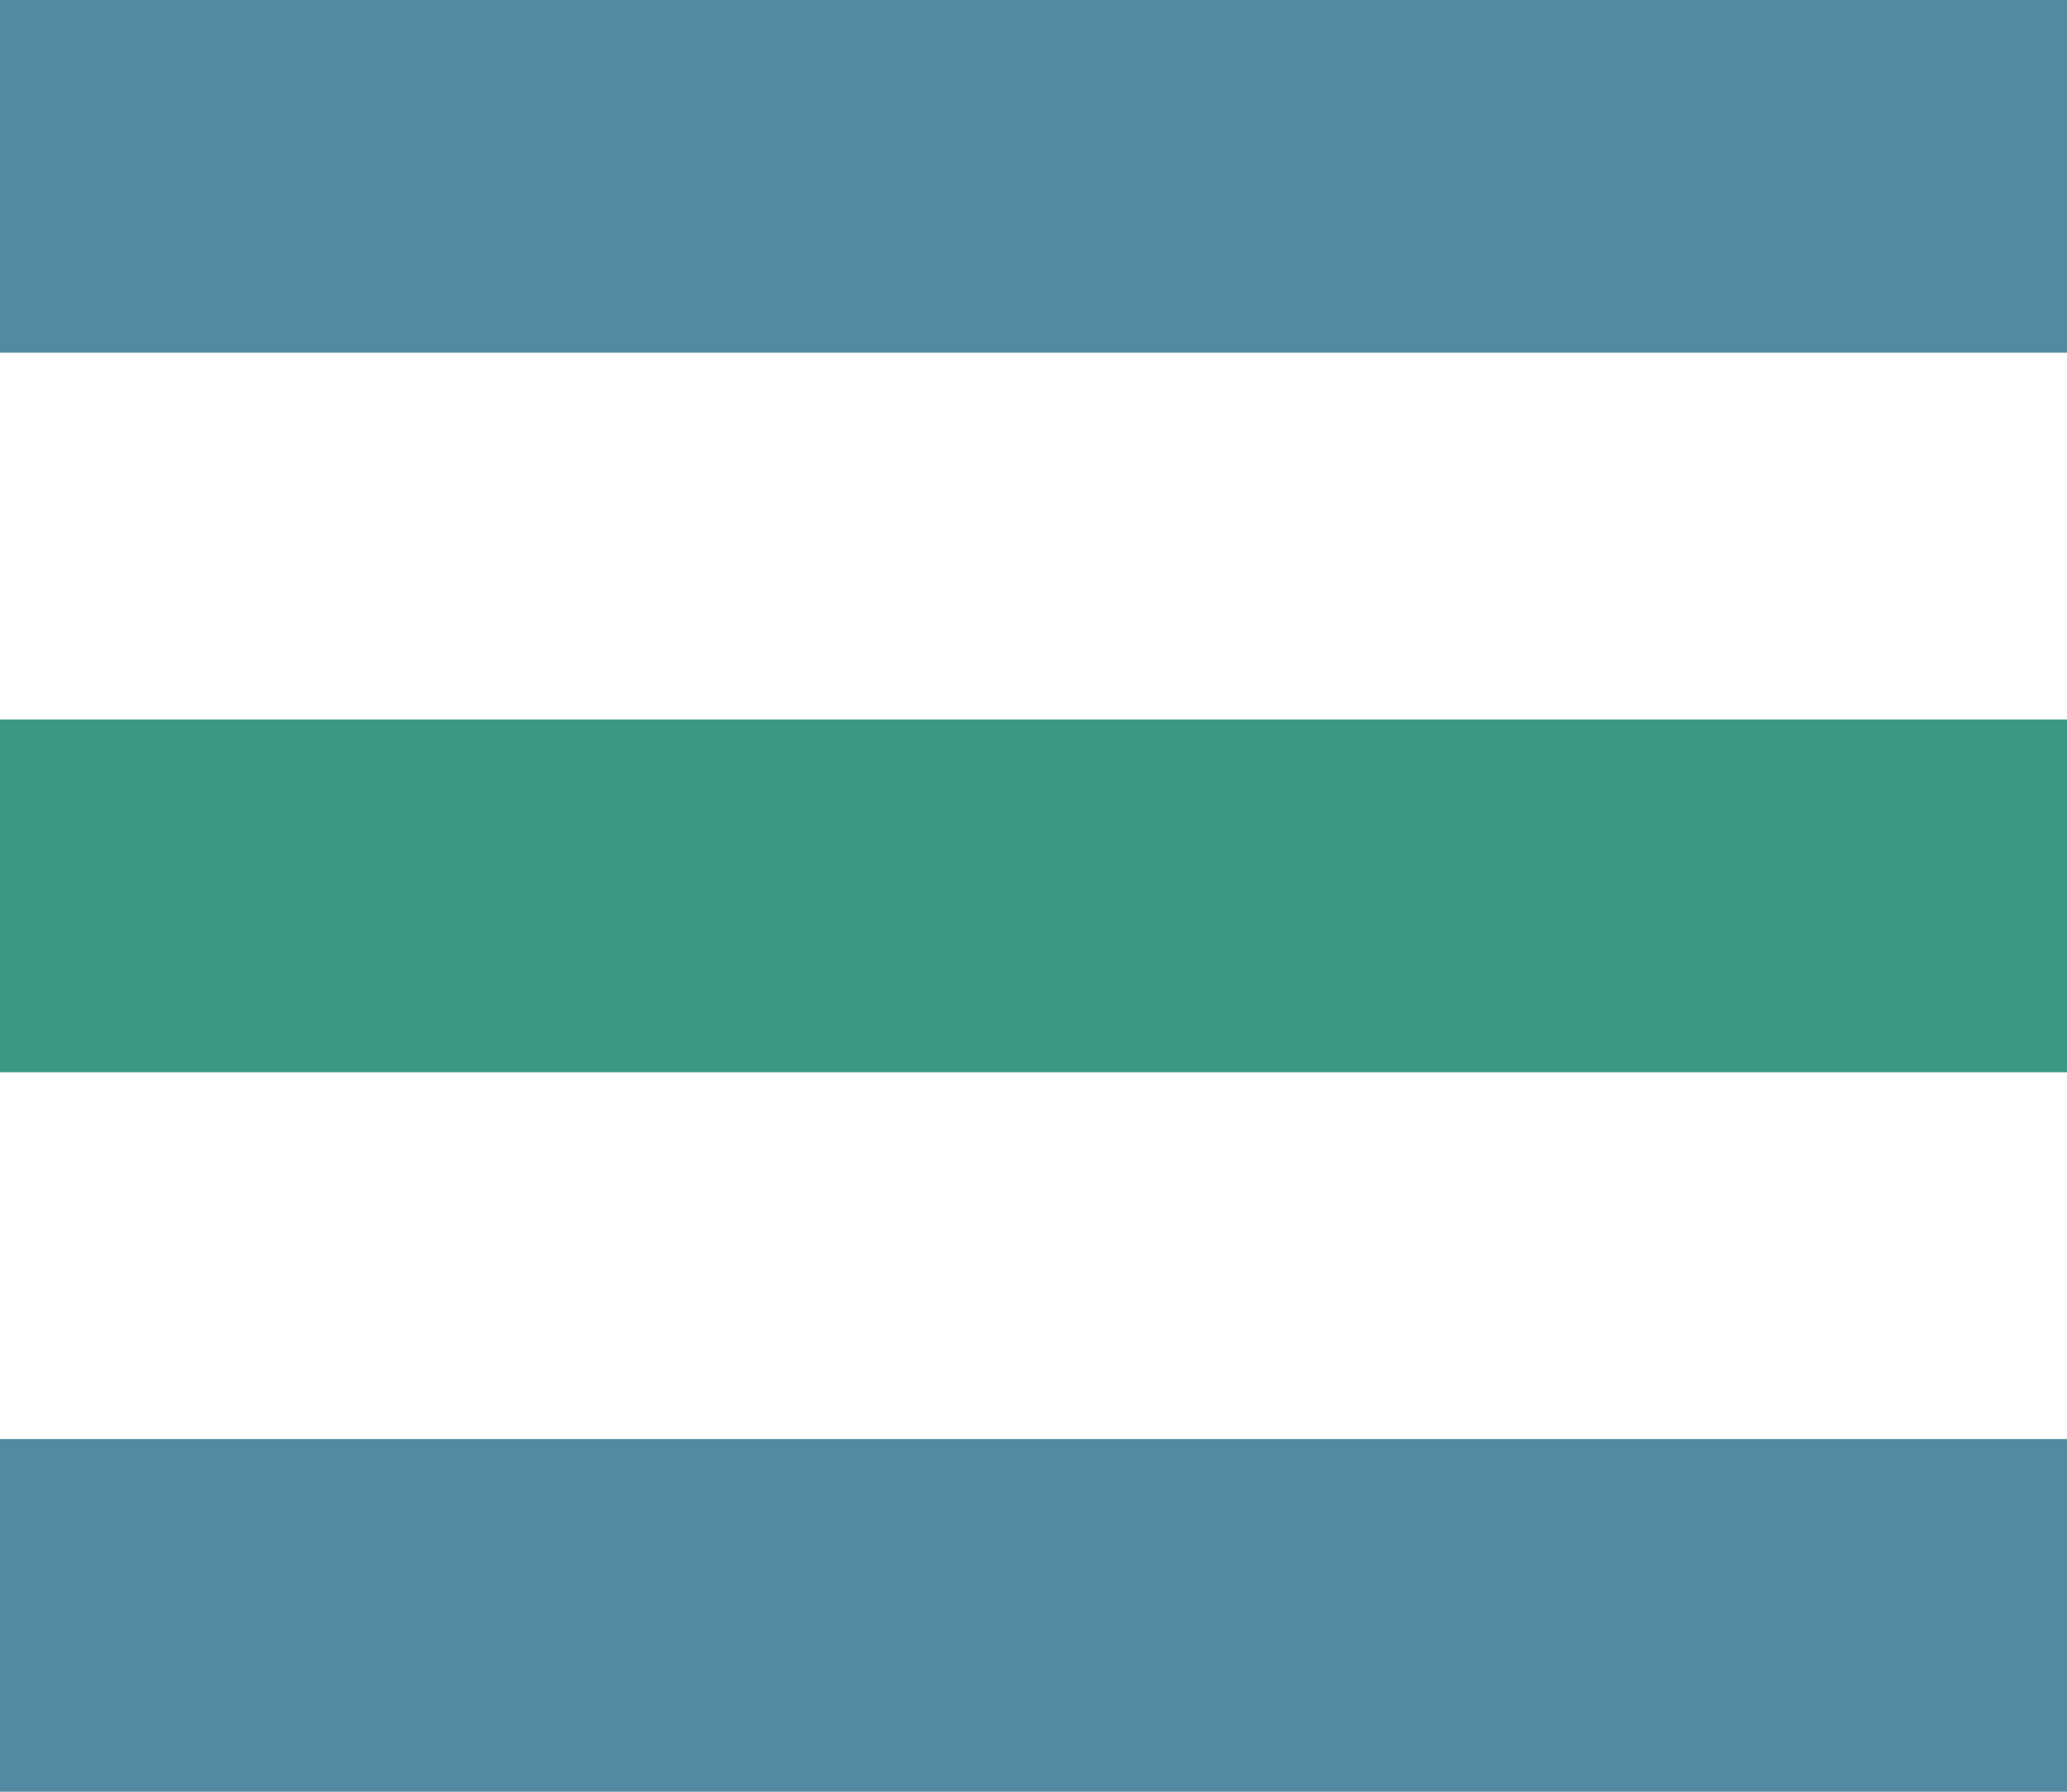 <svg width="45" height="39" viewBox="0 0 45 39" fill="none" xmlns="http://www.w3.org/2000/svg">
<rect width="45" height="7.677" fill="#538AA2"/>
<rect y="15.662" width="45" height="7.677" fill="#399983"/>
<rect y="31.323" width="45" height="7.677" fill="#538AA2"/>
</svg>
